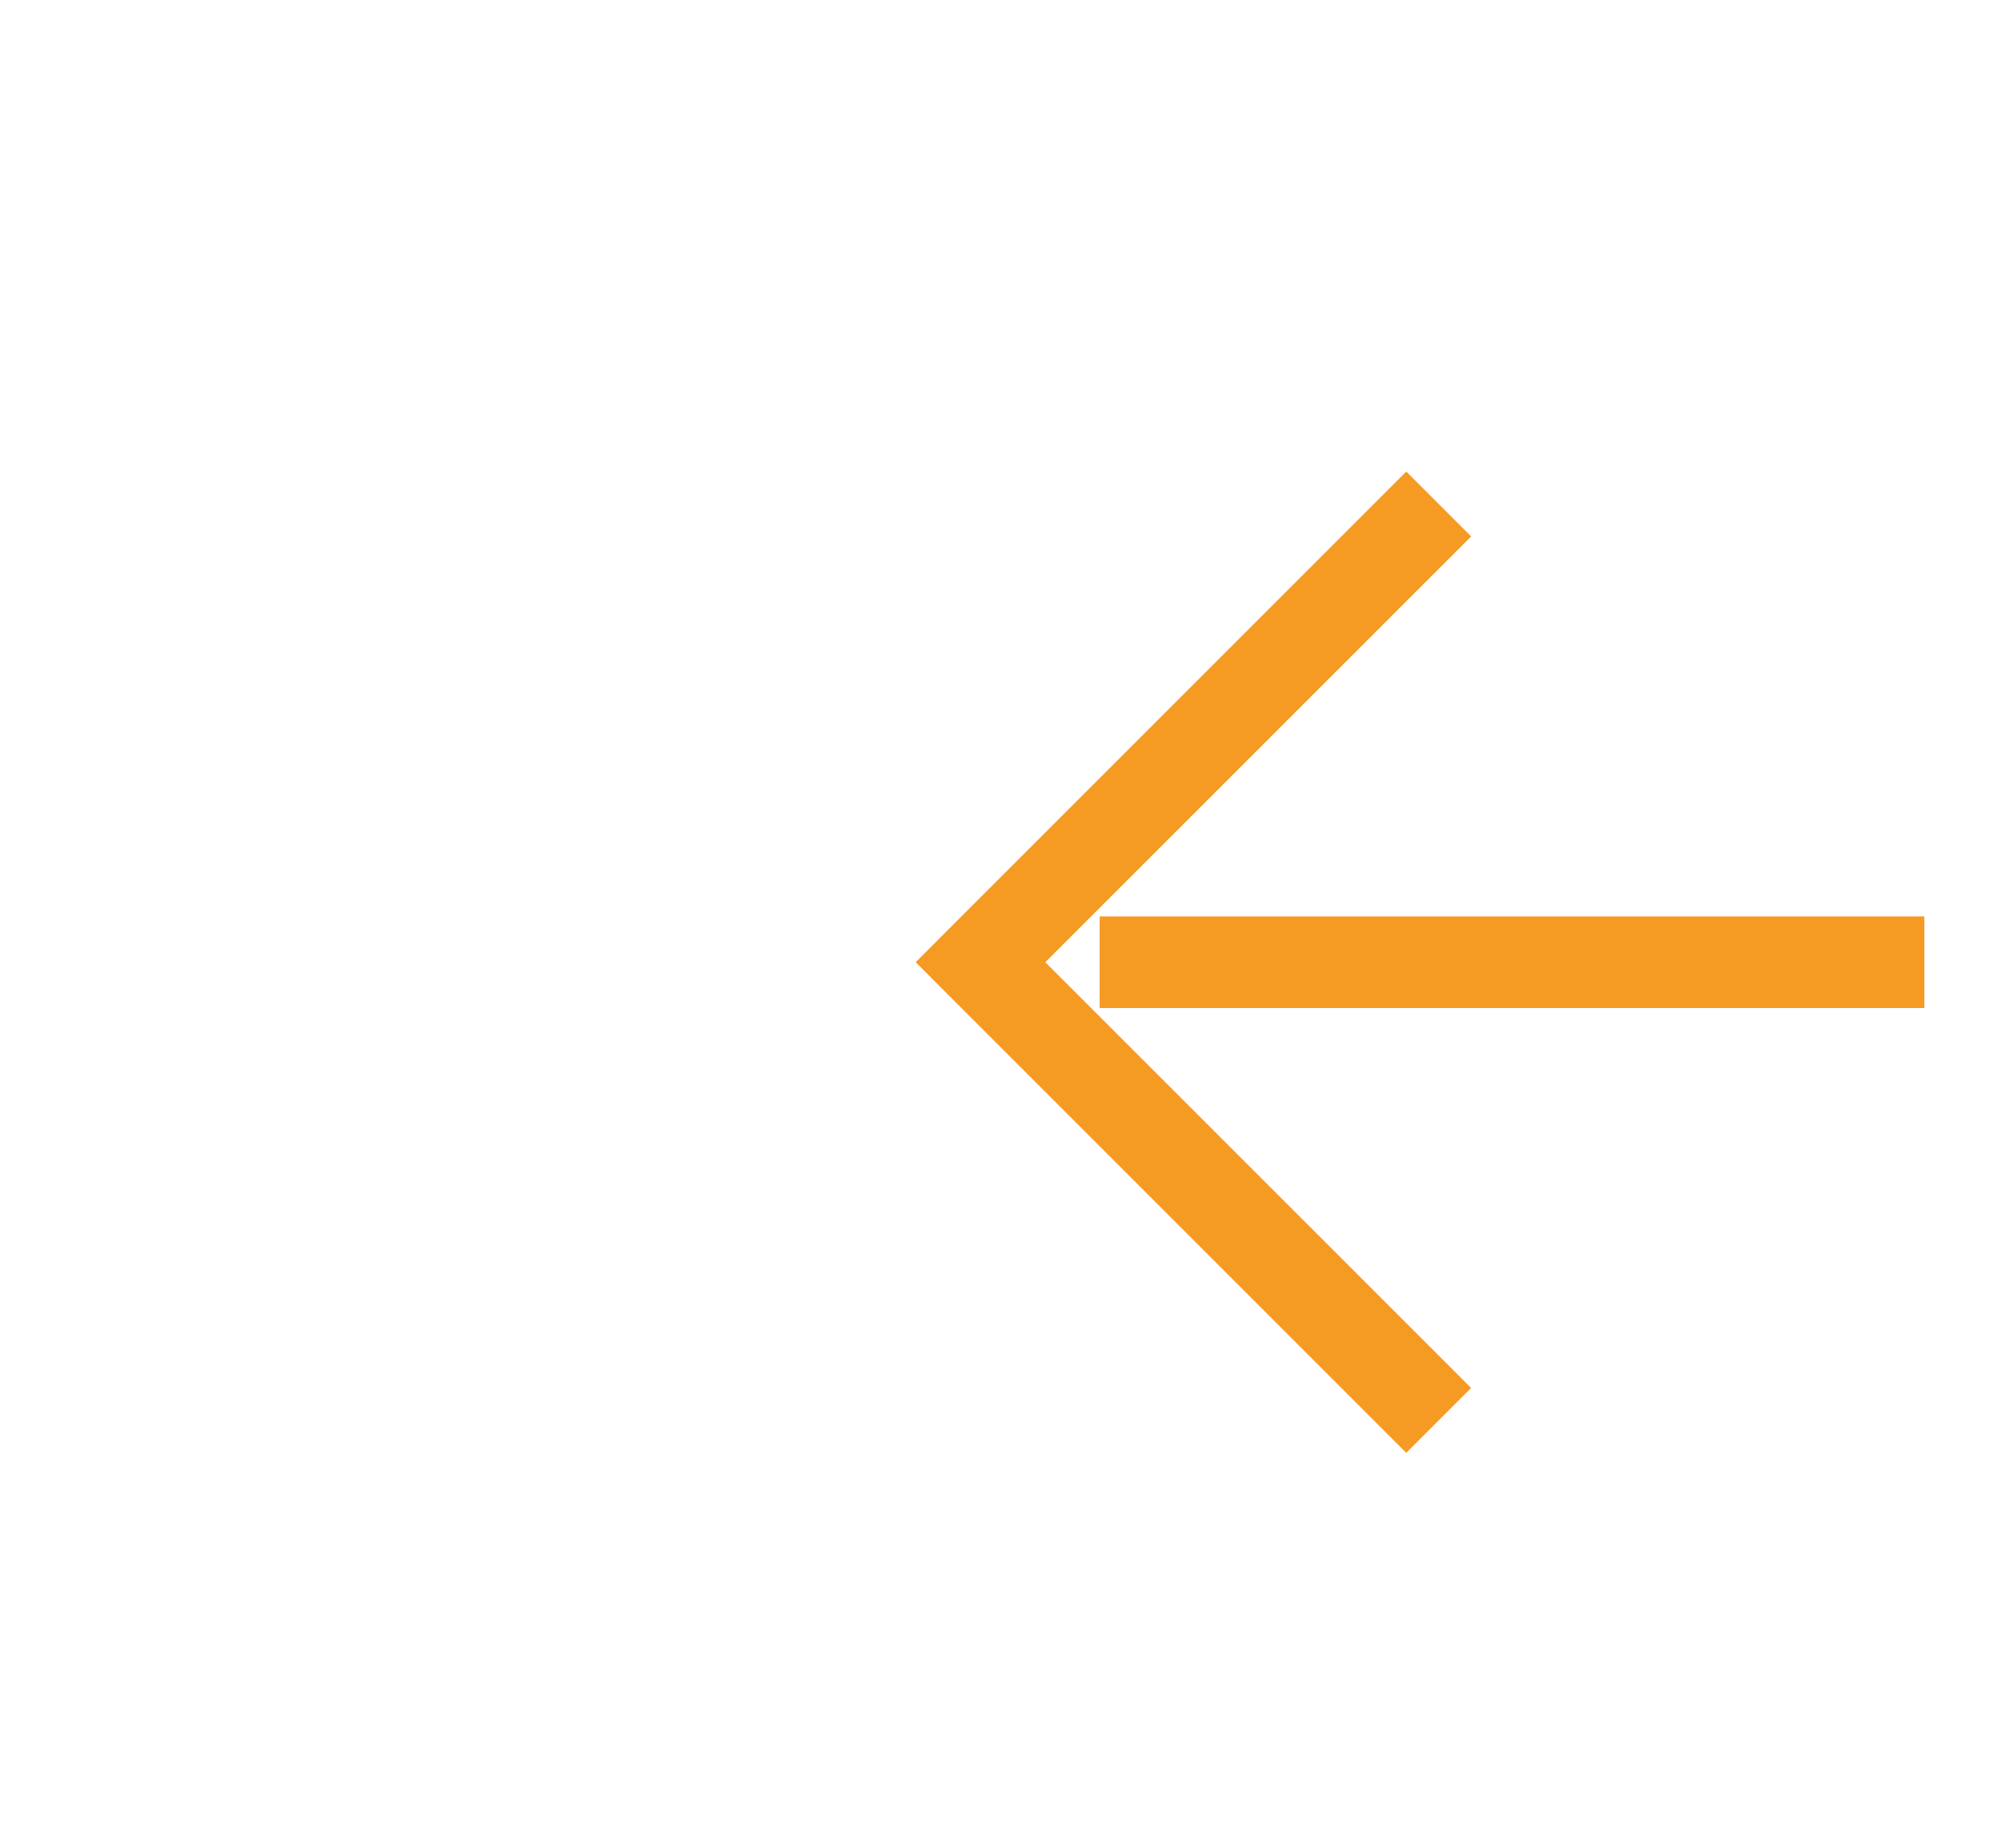 ﻿<?xml version="1.0" encoding="utf-8"?>
<svg version="1.1" xmlns:xlink="http://www.w3.org/1999/xlink" width="22px" height="20px" preserveAspectRatio="xMinYMid meet" viewBox="582 1089  22 18" xmlns="http://www.w3.org/2000/svg">
  <g transform="matrix(0 1 -1 0 1691 505 )">
    <path d="M 598.146 1092.946  L 593.5 1097.593  L 588.854 1092.946  L 588.146 1093.654  L 593.146 1098.654  L 593.5 1099.007  L 593.854 1098.654  L 598.854 1093.654  L 598.146 1092.946  Z " fill-rule="nonzero" fill="#f59a23" stroke="none" />
    <path d="M 593.5 789  L 593.5 1098  " stroke-width="1" stroke-dasharray="9,4" stroke="#f59a23" fill="none" />
  </g>
</svg>